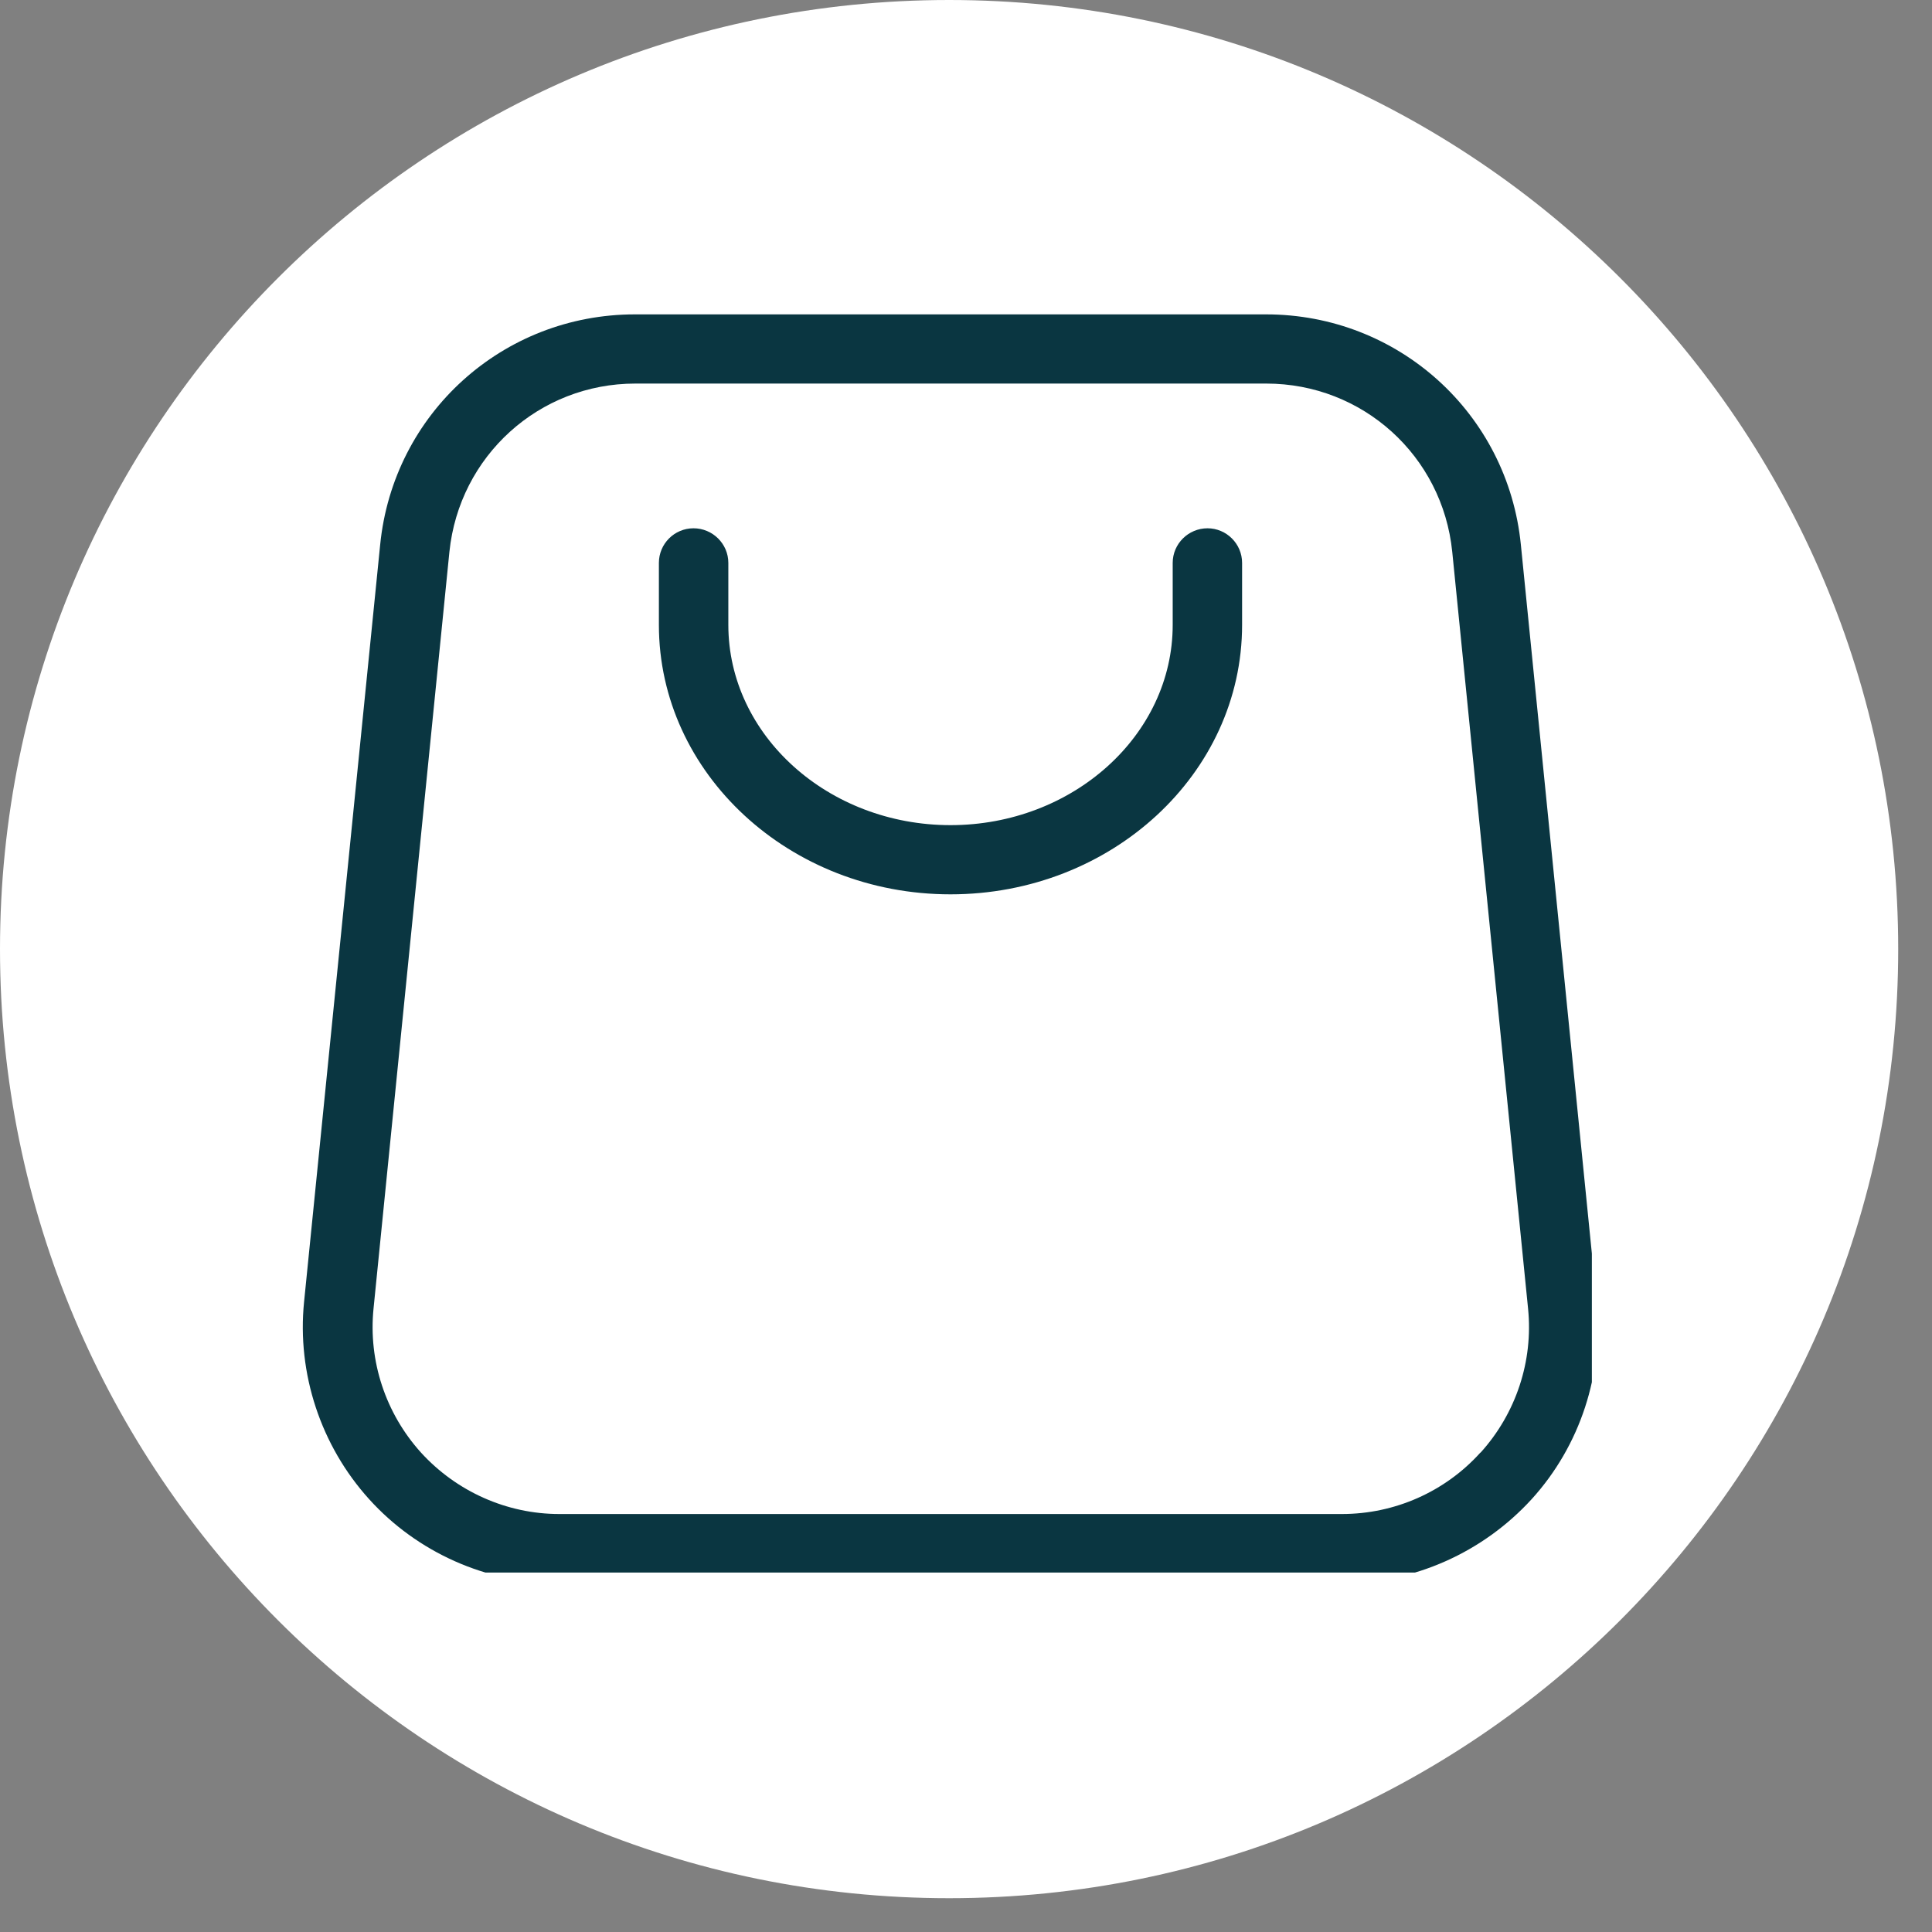 <svg xmlns="http://www.w3.org/2000/svg" xmlns:xlink="http://www.w3.org/1999/xlink" width="50" zoomAndPan="magnify" viewBox="0 0 37.5 37.5" height="50" preserveAspectRatio="xMidYMid meet" version="1.0"><rect x="0" y="0" width="37.5" height="37.5" fill="#808080" stroke="none"/><defs><clipPath id="34d788578d"><path d="M 0 0 L 36.844 0 L 36.844 36.844 L 0 36.844 Z M 0 0 " clip-rule="nonzero"/></clipPath><clipPath id="54460b87f1"><path d="M 18.422 0 C 8.246 0 0 8.246 0 18.422 C 0 28.598 8.246 36.844 18.422 36.844 C 28.598 36.844 36.844 28.598 36.844 18.422 C 36.844 8.246 28.598 0 18.422 0 Z M 18.422 0 " clip-rule="nonzero"/></clipPath><clipPath id="9eef9d7c88"><path d="M 5.734 6.102 L 30.898 6.102 L 30.898 30.523 L 5.734 30.523 Z M 5.734 6.102 " clip-rule="nonzero"/></clipPath></defs><g clip-path="url(#34d788578d)"><g clip-path="url(#54460b87f1)"><path fill="#ffffff" d="M 0 0 L 36.844 0 L 36.844 36.844 L 0 36.844 Z M 0 0 " fill-opacity="1" fill-rule="nonzero"/></g></g><g clip-path="url(#9eef9d7c88)"><path fill="#0a3641" d="M 30.992 25.27 L 29.52 10.574 C 29.266 8.023 27.137 6.102 24.574 6.102 L 12.324 6.102 C 9.762 6.102 7.633 8.023 7.379 10.574 L 5.902 25.27 C 5.762 26.66 6.227 28.062 7.164 29.098 C 8.098 30.133 9.445 30.734 10.852 30.734 L 26.039 30.734 C 27.441 30.734 28.785 30.133 29.73 29.098 C 30.672 28.062 31.129 26.66 30.988 25.27 Z M 28.734 28.195 C 28.047 28.957 27.07 29.387 26.047 29.387 L 10.855 29.387 C 9.836 29.387 8.859 28.949 8.172 28.195 C 7.484 27.434 7.148 26.418 7.25 25.402 L 8.723 10.711 C 8.914 8.852 10.461 7.445 12.332 7.445 L 24.578 7.445 C 26.449 7.445 28 8.848 28.188 10.711 L 29.66 25.402 C 29.762 26.418 29.426 27.434 28.738 28.195 Z M 24.109 10.926 L 24.109 12.129 C 24.109 15.02 21.57 17.359 18.449 17.359 C 15.324 17.359 12.789 15.012 12.789 12.129 L 12.789 10.926 C 12.789 10.555 13.09 10.254 13.461 10.254 C 13.832 10.254 14.137 10.555 14.137 10.926 L 14.137 12.129 C 14.137 14.27 16.074 16.016 18.449 16.016 C 20.824 16.016 22.762 14.27 22.762 12.129 L 22.762 10.926 C 22.762 10.555 23.066 10.254 23.438 10.254 C 23.805 10.254 24.109 10.555 24.109 10.926 Z M 24.109 10.926 " fill-opacity="1" fill-rule="nonzero"/></g></svg>
